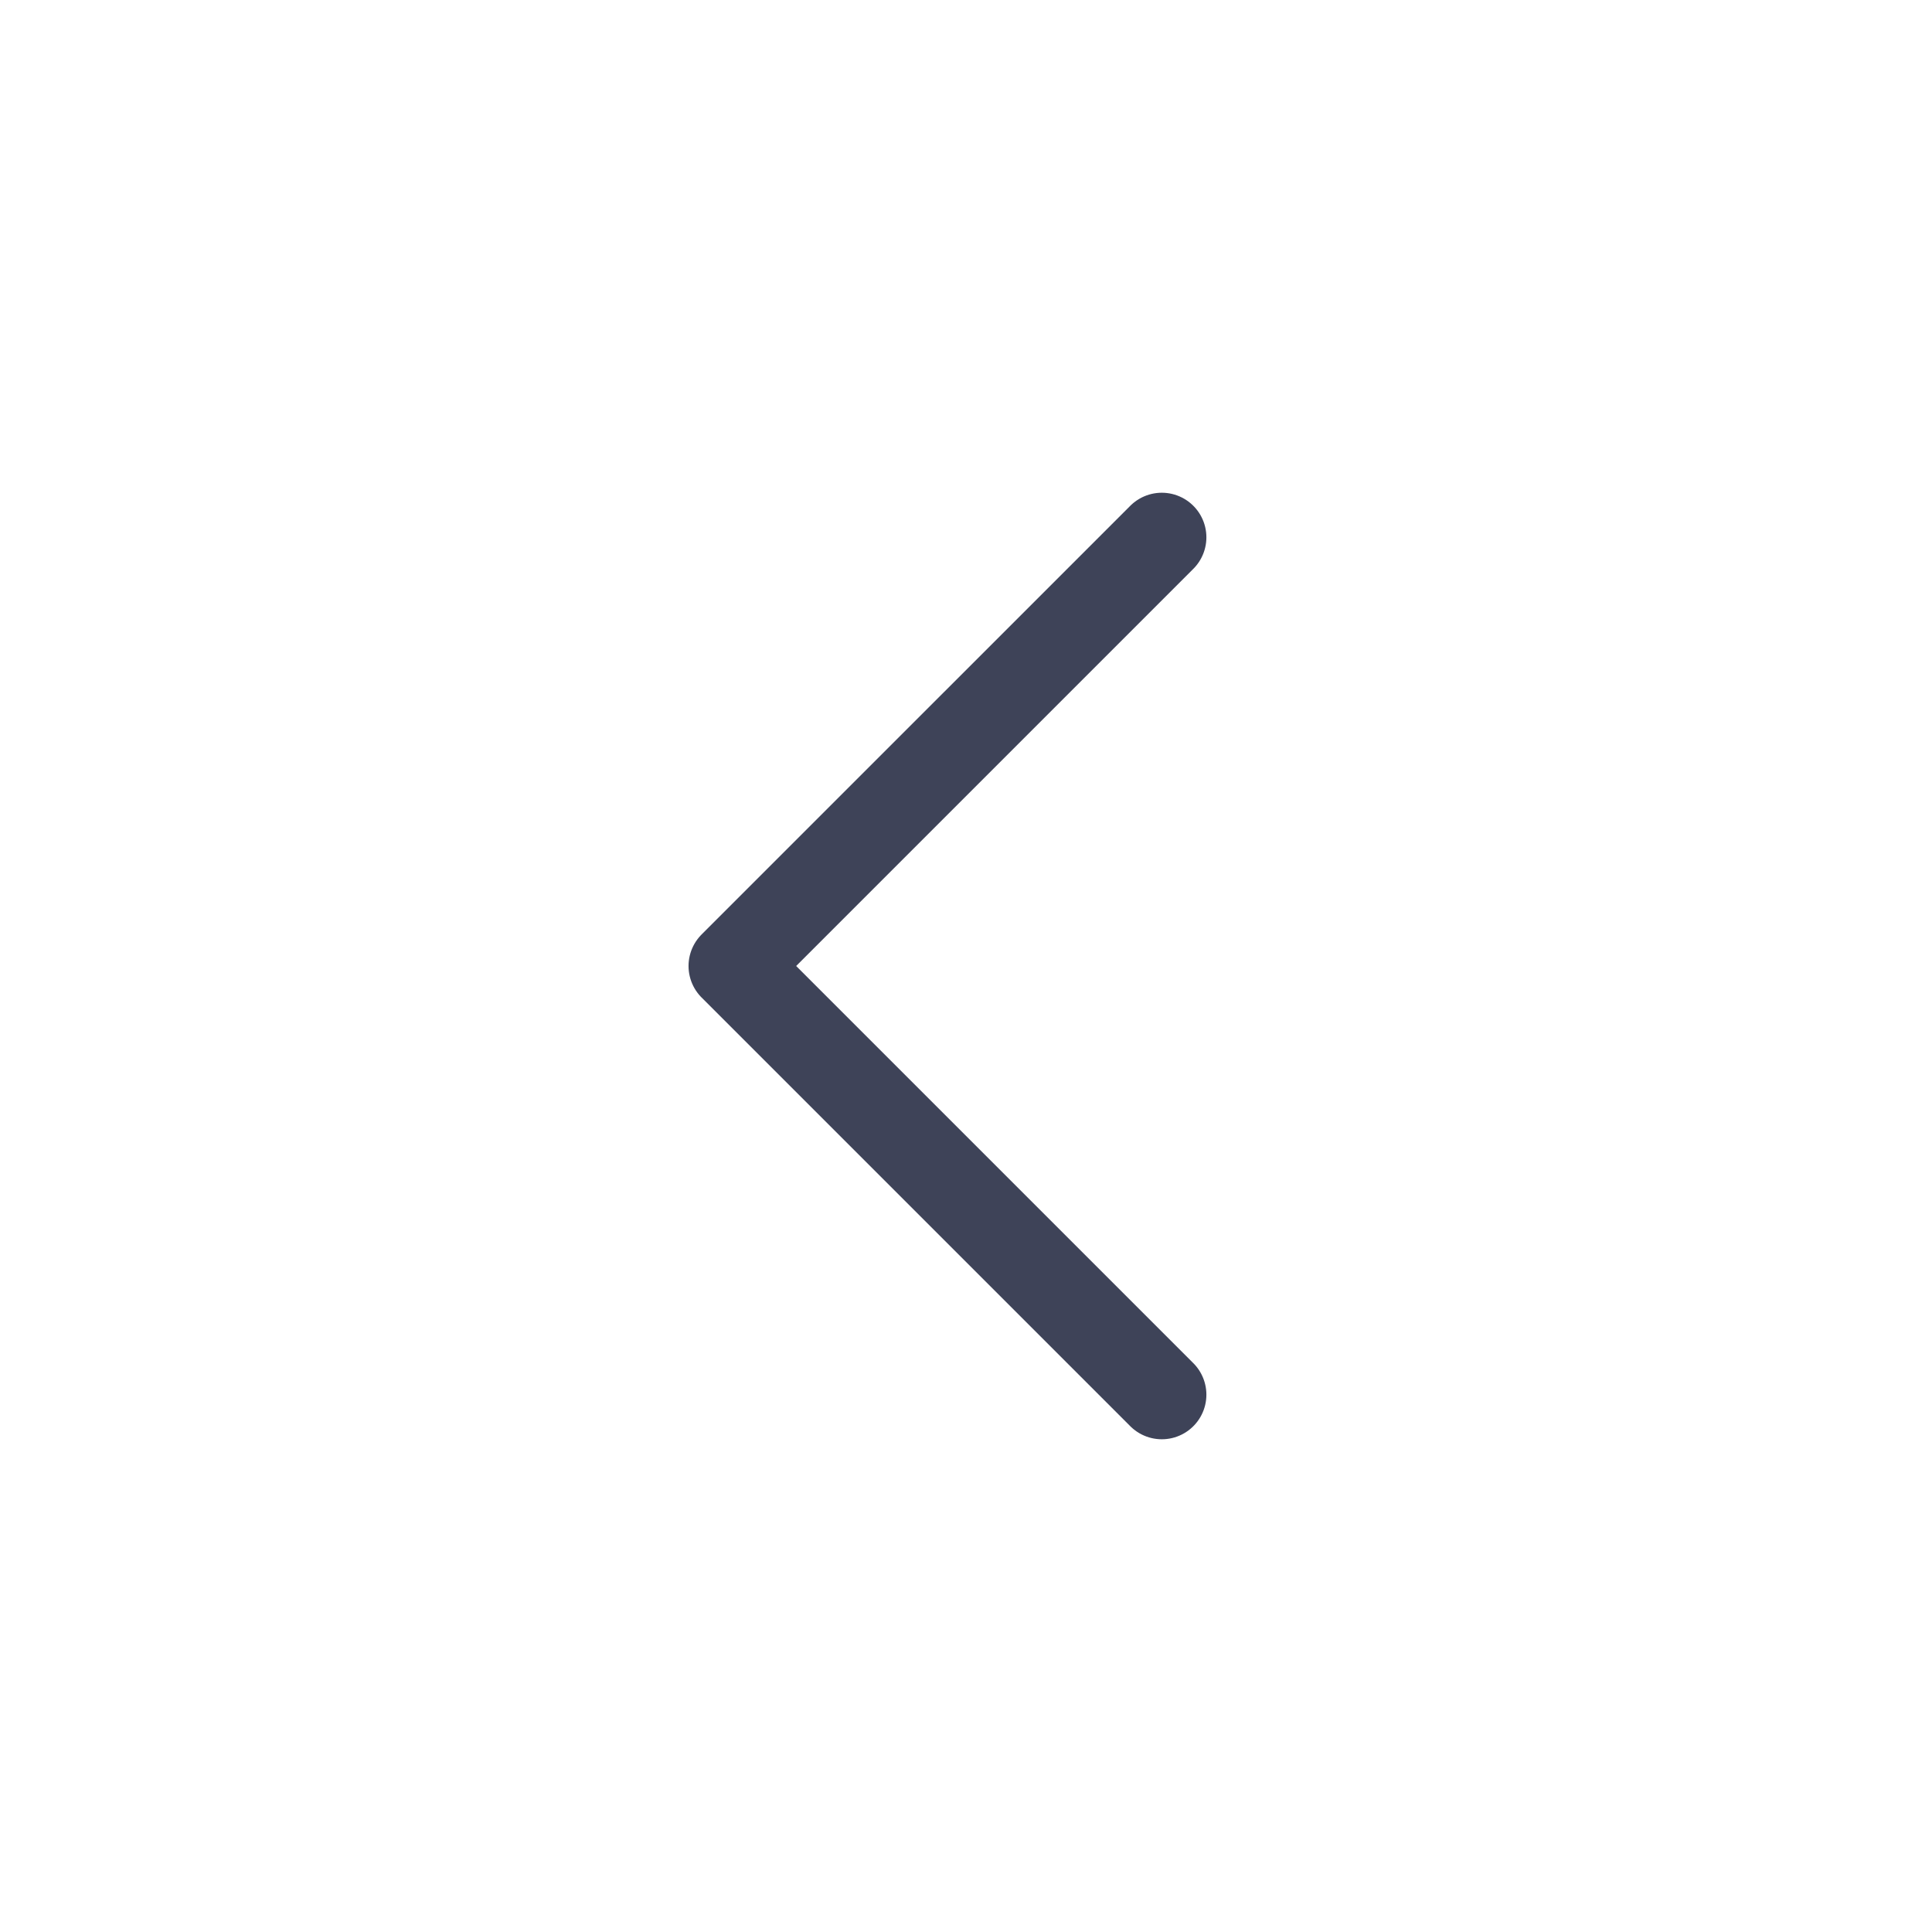 <svg width="26" height="26" viewBox="0 0 26 26" fill="none" xmlns="http://www.w3.org/2000/svg">
<path d="M15.635 18.769L9.866 13L15.635 7.231" stroke="#3E4358" stroke-width="1.2" stroke-linecap="round" stroke-linejoin="round"/>
</svg>
